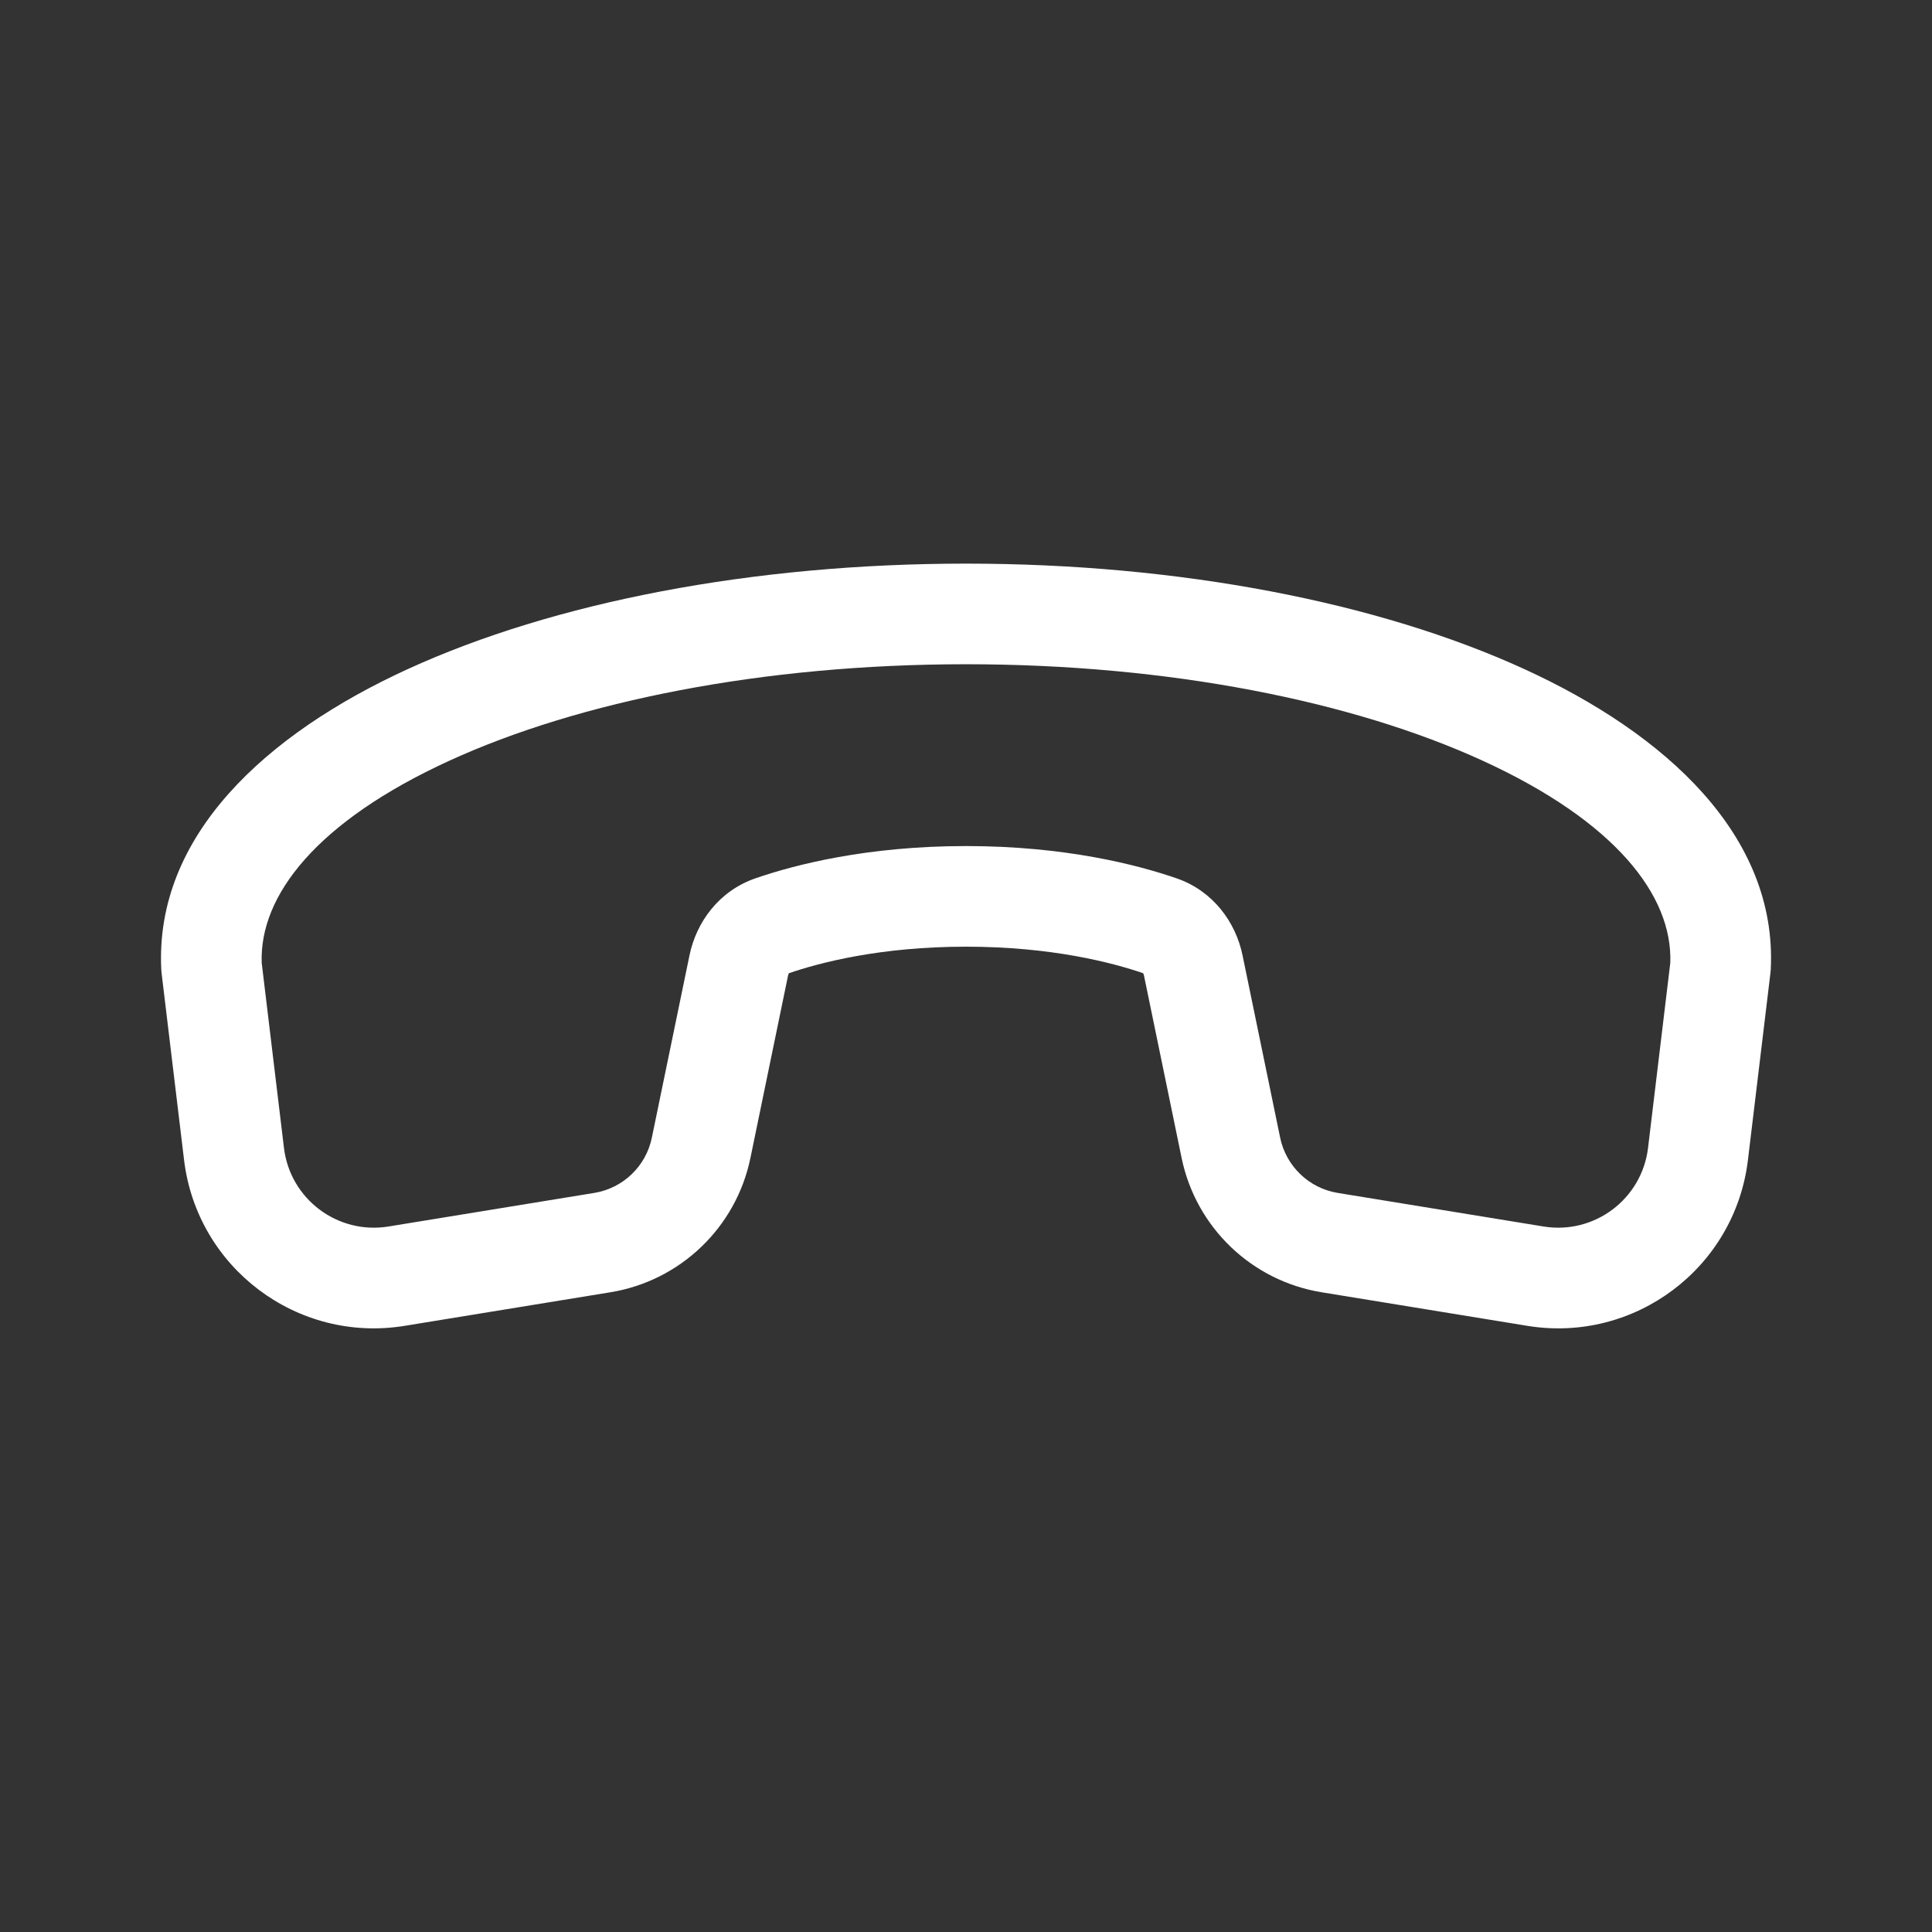<svg width="48" height="48" viewBox="0 0 48 48" fill="none" xmlns="http://www.w3.org/2000/svg">
<rect x="0" y="0" width="48" height="48" fill="#333333" stroke="none"/>
<path d="M10.132 16.623C13.757 14.964 18.692 14.003 24 14.003C29.308 14.003 34.244 14.964 37.869 16.622C41.388 18.233 44.16 20.759 43.994 24.086C43.992 24.116 43.99 24.145 43.986 24.174L43.427 28.819C43.105 31.501 40.613 33.375 37.946 32.94L32.835 32.106C31.096 31.822 29.713 30.495 29.357 28.77L28.422 24.237C28.415 24.207 28.406 24.188 28.4 24.179C27.646 23.92 26.135 23.52 24 23.52C21.866 23.52 20.355 23.92 19.601 24.179C19.595 24.188 19.585 24.207 19.579 24.237L18.644 28.77C18.288 30.495 16.904 31.822 15.166 32.106L10.054 32.94C7.388 33.375 4.896 31.501 4.573 28.819L4.014 24.173C4.011 24.145 4.009 24.116 4.007 24.086C3.841 20.759 6.613 18.233 10.132 16.623ZM6.502 23.922L7.055 28.52C7.208 29.791 8.389 30.678 9.652 30.472L14.763 29.638C15.479 29.522 16.049 28.975 16.195 28.265L17.131 23.732C17.299 22.917 17.856 22.137 18.768 21.822C19.738 21.487 21.532 21.02 24 21.02C26.468 21.02 28.262 21.487 29.233 21.822C30.144 22.137 30.702 22.917 30.87 23.732L31.805 28.265C31.952 28.975 32.522 29.522 33.237 29.638L38.349 30.472C39.612 30.678 40.792 29.791 40.945 28.52L41.498 23.922C41.558 22.249 40.13 20.406 36.829 18.896C33.607 17.422 29.045 16.503 24 16.503C18.956 16.503 14.394 17.422 11.172 18.896C7.871 20.406 6.442 22.249 6.502 23.922Z" fill="#ffffff"/>
</svg>
